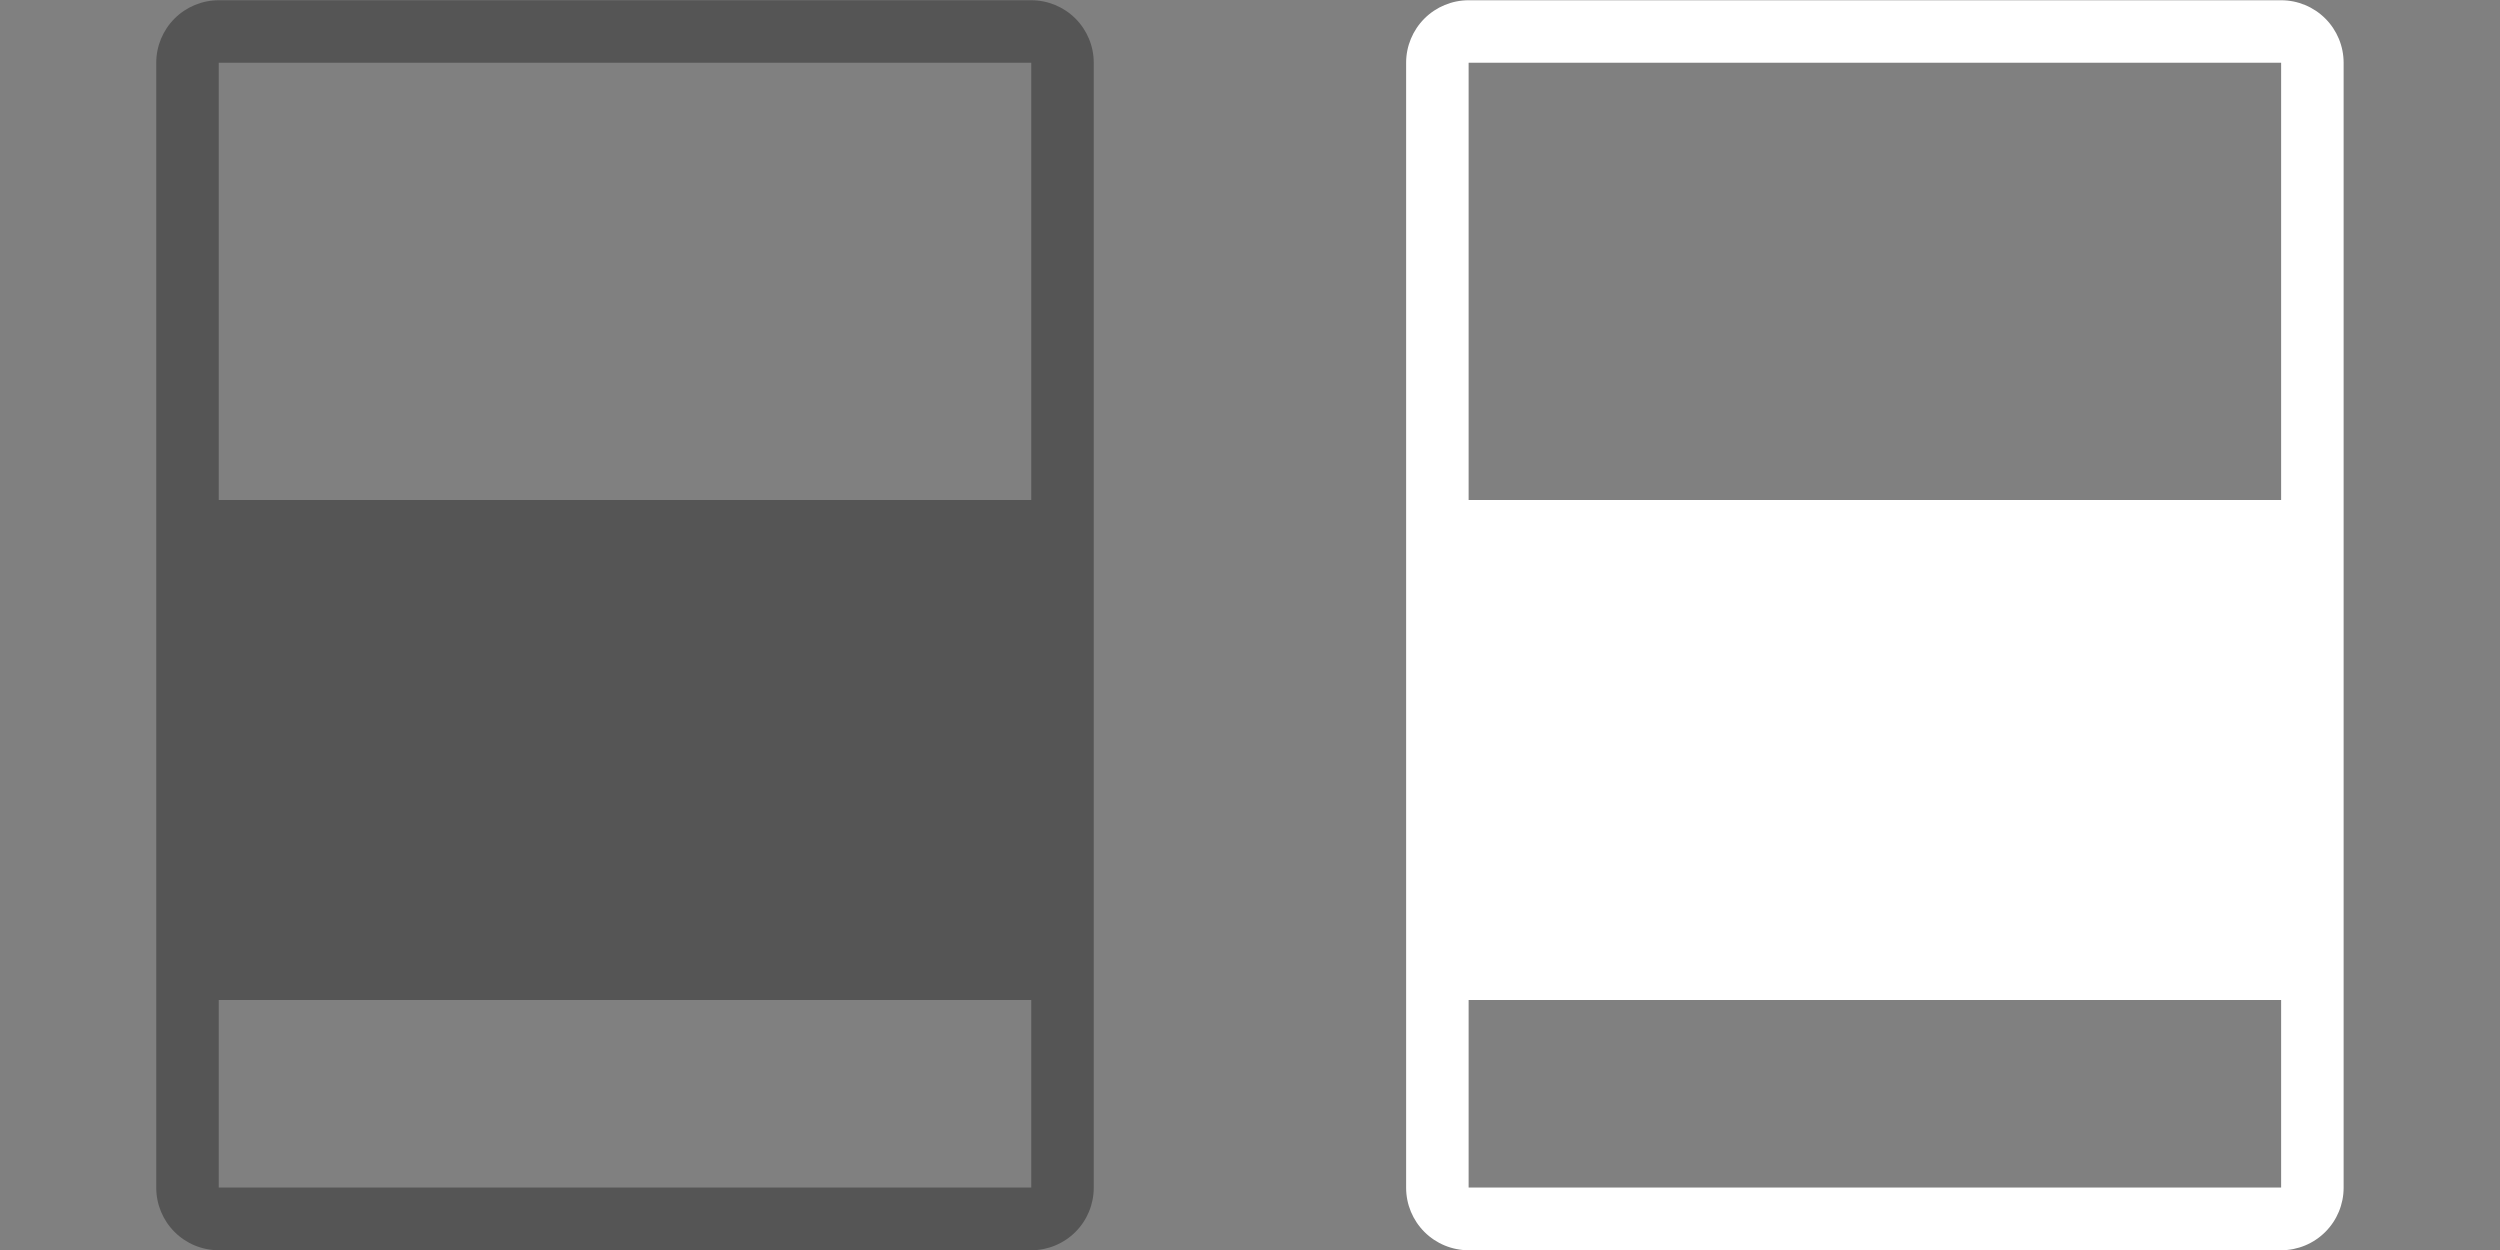 <?xml version="1.0" encoding="UTF-8" standalone="no"?>
<!DOCTYPE svg PUBLIC "-//W3C//DTD SVG 1.1//EN" "http://www.w3.org/Graphics/SVG/1.1/DTD/svg11.dtd">
<svg width="100%" height="100%" viewBox="0 0 2000 1000" version="1.1" xmlns="http://www.w3.org/2000/svg" xmlns:xlink="http://www.w3.org/1999/xlink" xml:space="preserve" style="fill-rule:evenodd;clip-rule:evenodd;stroke-linejoin:round;stroke-miterlimit:1.414;">
    <rect x="0" y="0" width="2000" height="1000" fill="#808080" stroke="none"/>
    <g transform="matrix(1,0,0,1,-2200,-1300)">
        <g id="icon.-cards" transform="matrix(1,0,0,1,2200,1300)">
            <rect x="0" y="0" width="2000" height="1000" style="fill:none;"/>
            <clipPath id="_clip1">
                <rect x="0" y="0" width="2000" height="1000"/>
            </clipPath>
            <g clip-path="url(#_clip1)">
                <g transform="matrix(1,0,0,1,0,-5100.9)">
                    <g id="B">
                        <path d="M875,5151.1C875,5137.84 869.732,5125.12 860.355,5115.74C850.979,5106.37 838.261,5101.1 825,5101.1C688.633,5101.1 311.367,5101.1 175,5101.1C161.739,5101.1 149.021,5106.37 139.645,5115.74C130.268,5125.12 125,5137.84 125,5151.1C125,5321.8 125,5880.4 125,6051.1C125,6064.36 130.268,6077.08 139.645,6086.45C149.021,6095.83 161.739,6101.1 175,6101.1C311.367,6101.1 688.633,6101.1 825,6101.1C838.261,6101.1 850.979,6095.83 860.355,6086.45C869.732,6077.08 875,6064.36 875,6051.1C875,5880.4 875,5321.8 875,5151.1ZM825,5900.9L175,5900.9L175,6050.9L825,6050.9L825,5900.9ZM825,5500.9L825,5151.1L175,5151.1L175,5500.9L825,5500.9Z" style="fill:rgb(85,85,85);"/>
                    </g>
                </g>
                <g transform="matrix(1,0,0,1,0,-5100.9)">
                    <g id="B1">
                        <path d="M1874.9,5151.1C1874.9,5137.84 1869.63,5125.12 1860.26,5115.74C1850.88,5106.37 1838.16,5101.1 1824.9,5101.1C1688.53,5101.1 1311.27,5101.1 1174.9,5101.1C1161.64,5101.1 1148.92,5106.37 1139.54,5115.74C1130.17,5125.12 1124.9,5137.84 1124.9,5151.1C1124.9,5321.8 1124.9,5880.4 1124.9,6051.1C1124.9,6064.36 1130.17,6077.08 1139.54,6086.45C1148.92,6095.83 1161.64,6101.1 1174.9,6101.1C1311.27,6101.1 1688.53,6101.1 1824.9,6101.1C1838.16,6101.1 1850.88,6095.83 1860.26,6086.45C1869.63,6077.08 1874.9,6064.36 1874.9,6051.1C1874.9,5880.4 1874.9,5321.8 1874.9,5151.1ZM1824.9,5900.9L1174.9,5900.9L1174.9,6050.9L1824.9,6050.9L1824.9,5900.9ZM1824.9,5500.9L1824.9,5151.1L1174.9,5151.1L1174.9,5500.9L1824.9,5500.9Z" style="fill:white;"/>
                    </g>
                </g>
            </g>
        </g>
    </g>
</svg>

